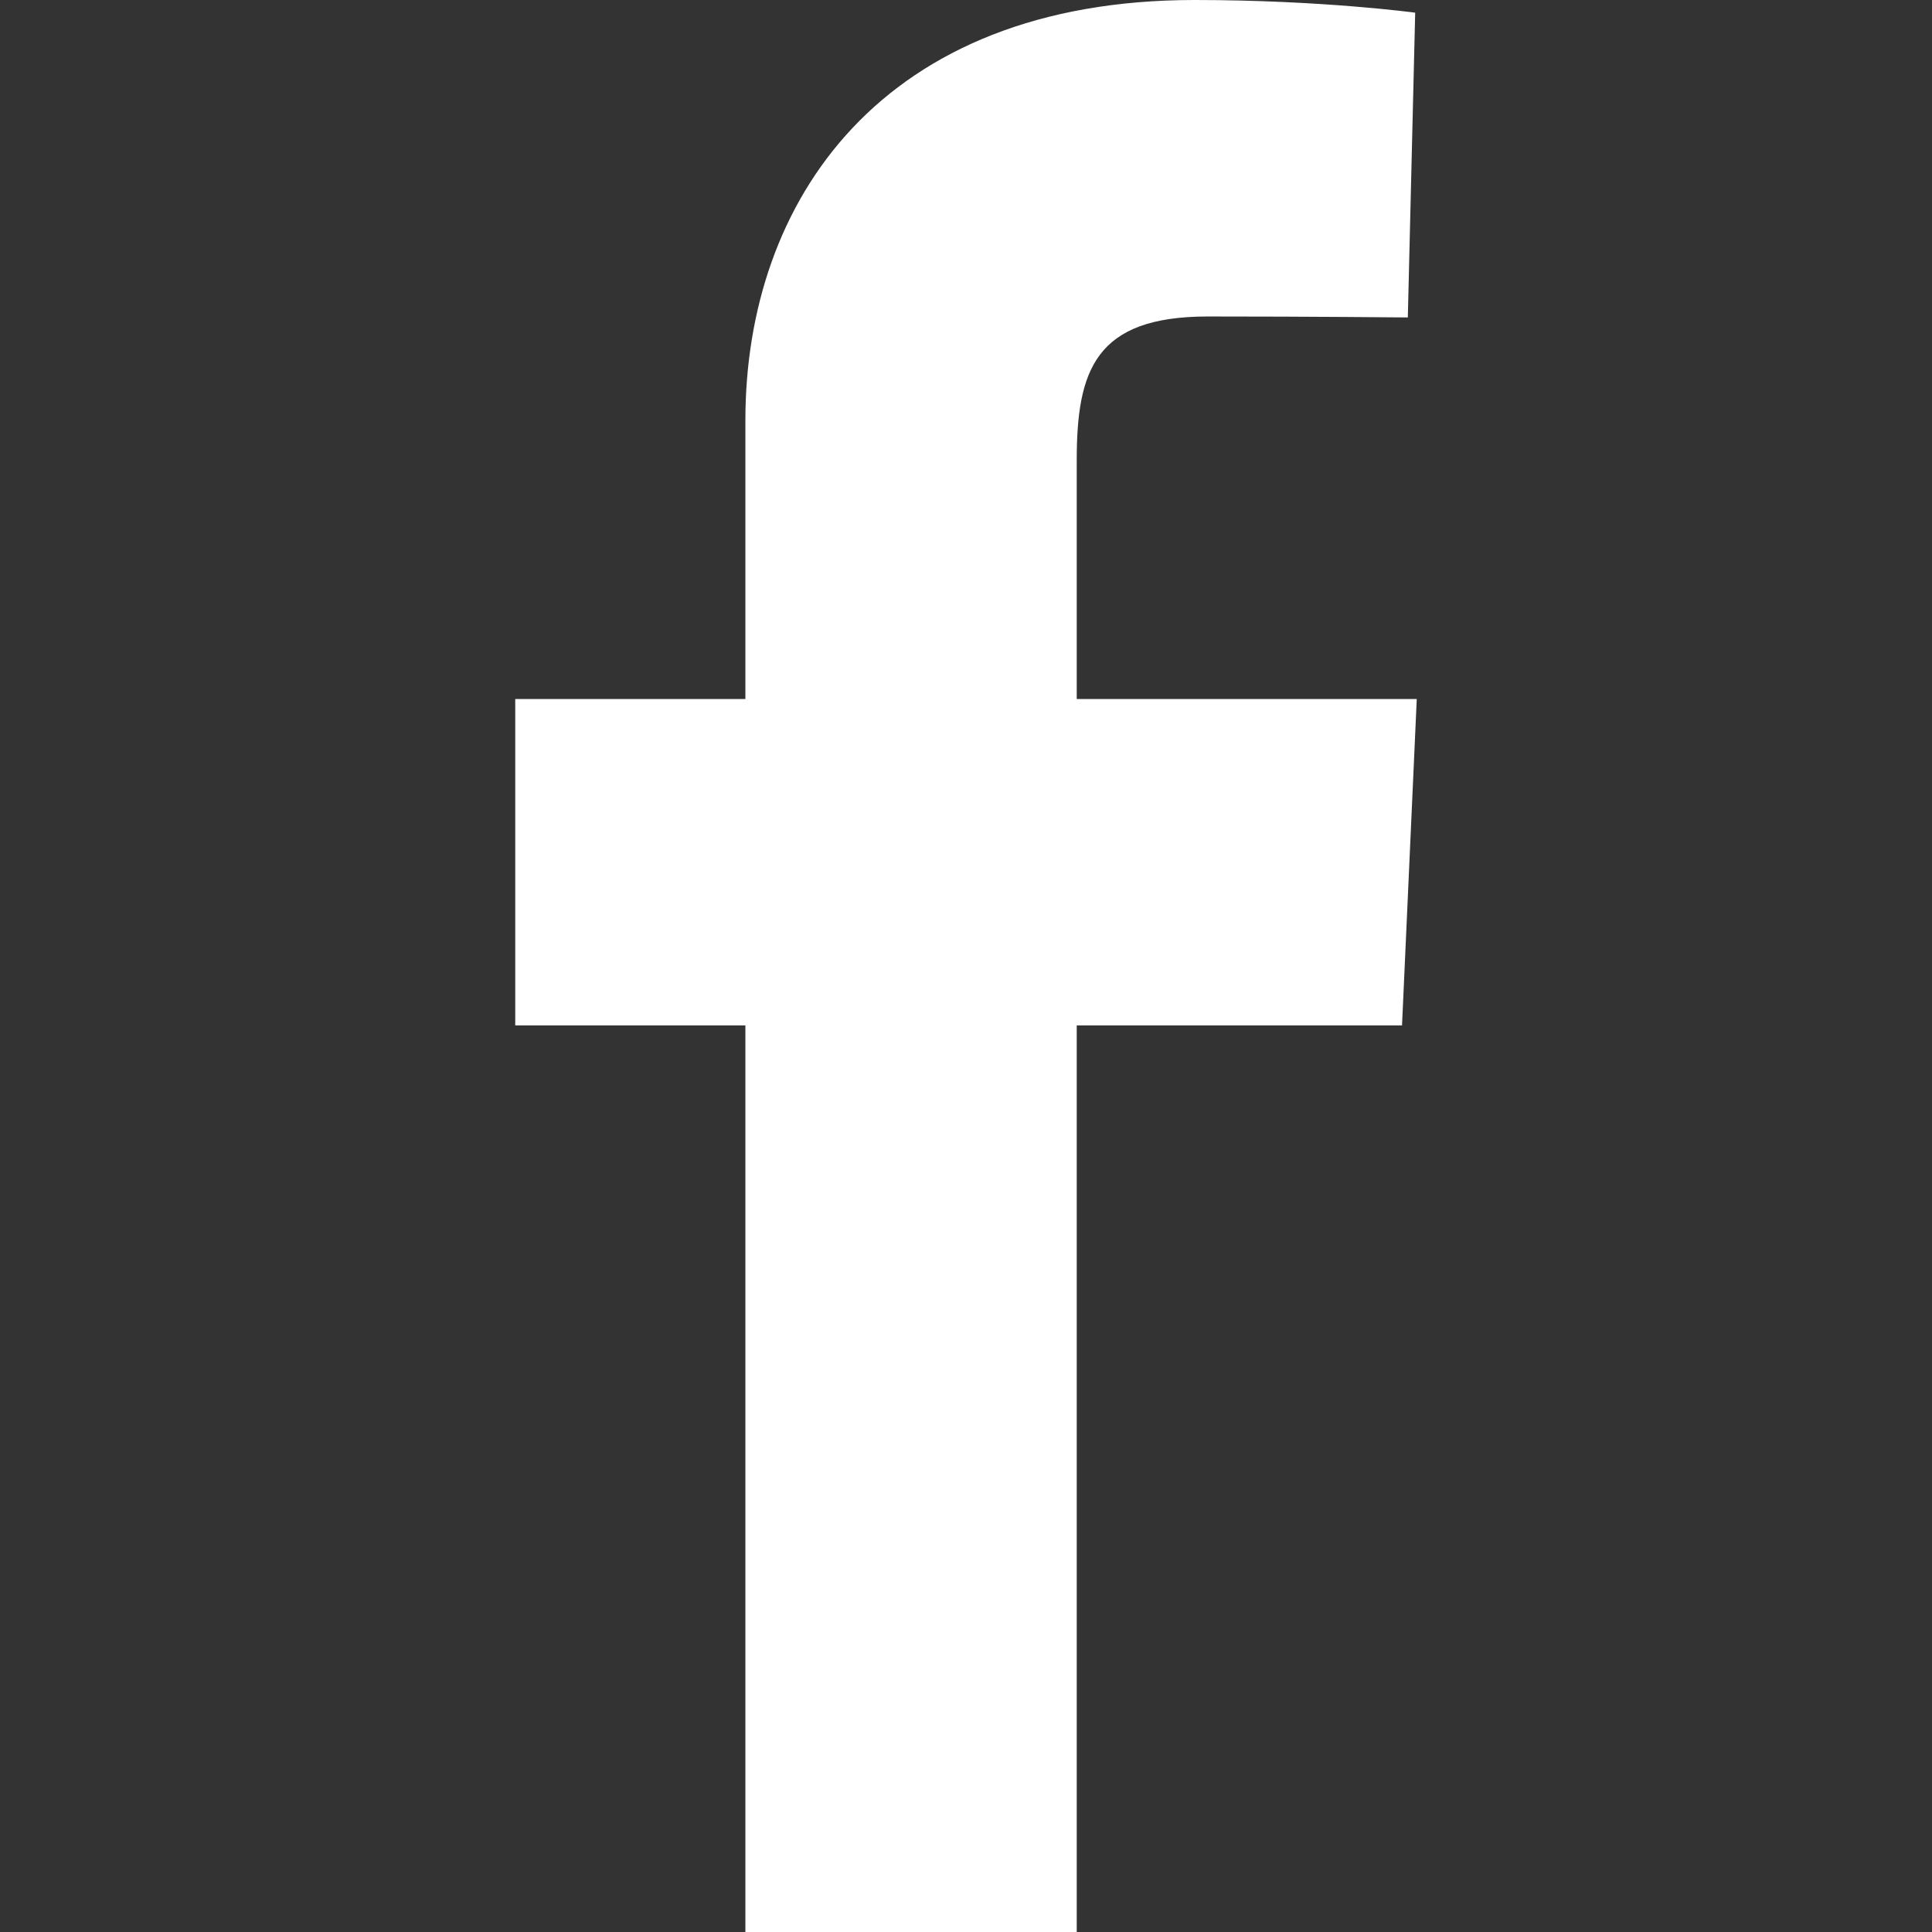 <svg width="16" height="16" viewBox="0 0 16 16" fill="none" xmlns="http://www.w3.org/2000/svg">
<rect x="0" y="0" width="16" height="16" fill="#333333" stroke="none"/>
<path d="M6.173 16V8.492H4.267V5.789H6.173V3.48C6.173 1.666 7.299 0 9.893 0C10.943 0 11.72 0.105 11.72 0.105L11.659 2.629C11.659 2.629 10.867 2.621 10.002 2.621C9.067 2.621 8.917 3.07 8.917 3.815V5.789H11.733L11.611 8.492H8.917V16H6.173Z" fill="white"/>
</svg>
